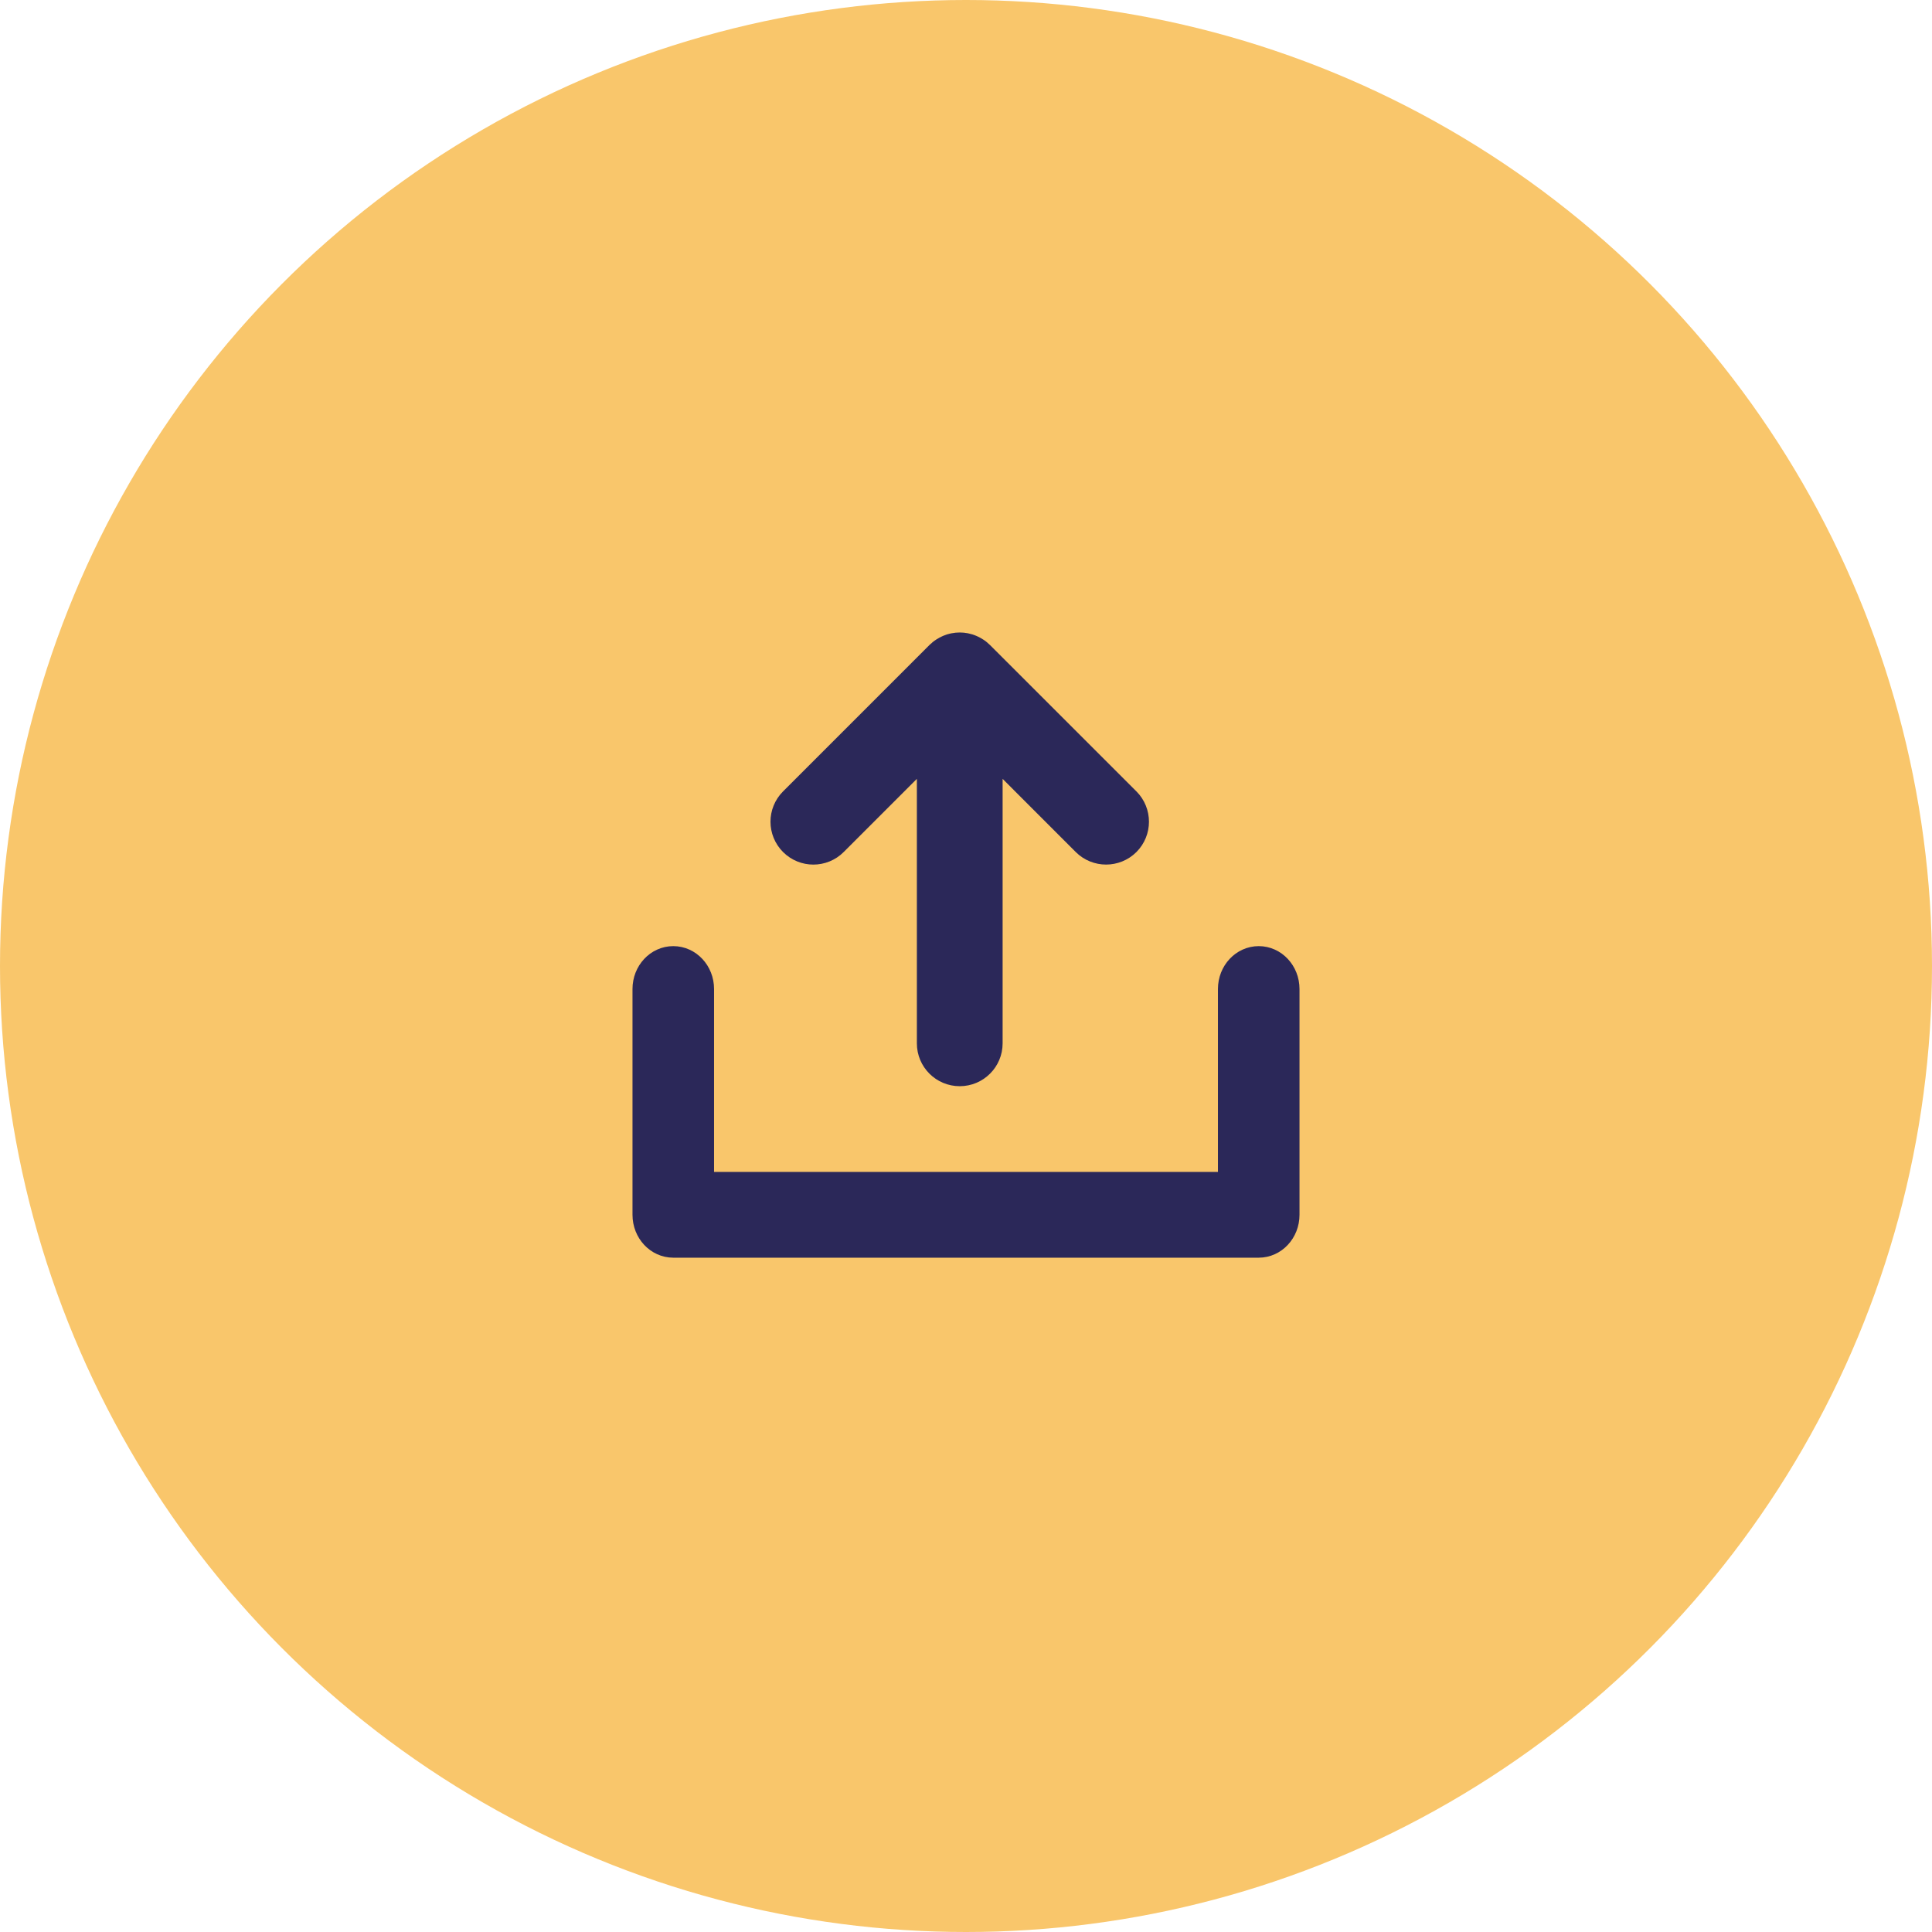 <svg width="42" height="42" viewBox="0 0 42 42" fill="none" xmlns="http://www.w3.org/2000/svg">
<circle cx="21" cy="21" r="21" fill="#F9C66B"/>
<path d="M18.164 18.346L20.182 16.328V22.682C20.182 23.058 20.487 23.363 20.864 23.363C21.24 23.363 21.546 23.058 21.546 22.682V16.328L23.563 18.346C23.697 18.479 23.871 18.545 24.045 18.545C24.22 18.545 24.394 18.479 24.528 18.346C24.794 18.079 24.794 17.648 24.528 17.381L21.346 14.2C21.33 14.184 21.313 14.169 21.296 14.155C21.288 14.148 21.28 14.143 21.273 14.137C21.262 14.13 21.253 14.122 21.242 14.115C21.233 14.108 21.223 14.103 21.213 14.097C21.204 14.091 21.195 14.086 21.185 14.081C21.175 14.075 21.165 14.071 21.155 14.066C21.145 14.061 21.135 14.056 21.124 14.052C21.115 14.048 21.105 14.045 21.095 14.041C21.084 14.037 21.073 14.033 21.061 14.029C21.052 14.026 21.042 14.024 21.032 14.022C21.02 14.019 21.009 14.015 20.997 14.013C20.985 14.011 20.974 14.01 20.962 14.008C20.952 14.006 20.942 14.004 20.931 14.003C20.91 14.001 20.889 14 20.868 14L20.864 14L20.86 14C20.839 14 20.818 14.001 20.797 14.003C20.786 14.004 20.776 14.006 20.766 14.008C20.754 14.009 20.742 14.011 20.731 14.013C20.719 14.015 20.708 14.019 20.697 14.021C20.686 14.024 20.676 14.026 20.666 14.029C20.655 14.033 20.644 14.037 20.633 14.041C20.623 14.044 20.613 14.048 20.603 14.052C20.593 14.056 20.583 14.061 20.573 14.066C20.563 14.07 20.552 14.075 20.542 14.081C20.533 14.085 20.524 14.091 20.515 14.097C20.505 14.102 20.495 14.108 20.485 14.115C20.475 14.121 20.466 14.129 20.456 14.136C20.448 14.142 20.44 14.148 20.431 14.155C20.415 14.168 20.399 14.182 20.384 14.198L20.381 14.2L17.2 17.381C16.933 17.648 16.933 18.079 17.2 18.346C17.466 18.612 17.898 18.612 18.164 18.346Z" fill="#2B2859" stroke="#2B2859" stroke-width="0.5"/>
<path d="M27.364 20.818C27.012 20.818 26.727 21.123 26.727 21.5V25.727H15.273V21.5C15.273 21.123 14.988 20.818 14.636 20.818C14.285 20.818 14 21.123 14 21.5V26.409C14 26.786 14.285 27.091 14.636 27.091H27.364C27.715 27.091 28 26.786 28 26.409V21.5C28 21.123 27.715 20.818 27.364 20.818Z" fill="#2B2859" stroke="#2B2859" stroke-width="0.5"/>
</svg>
